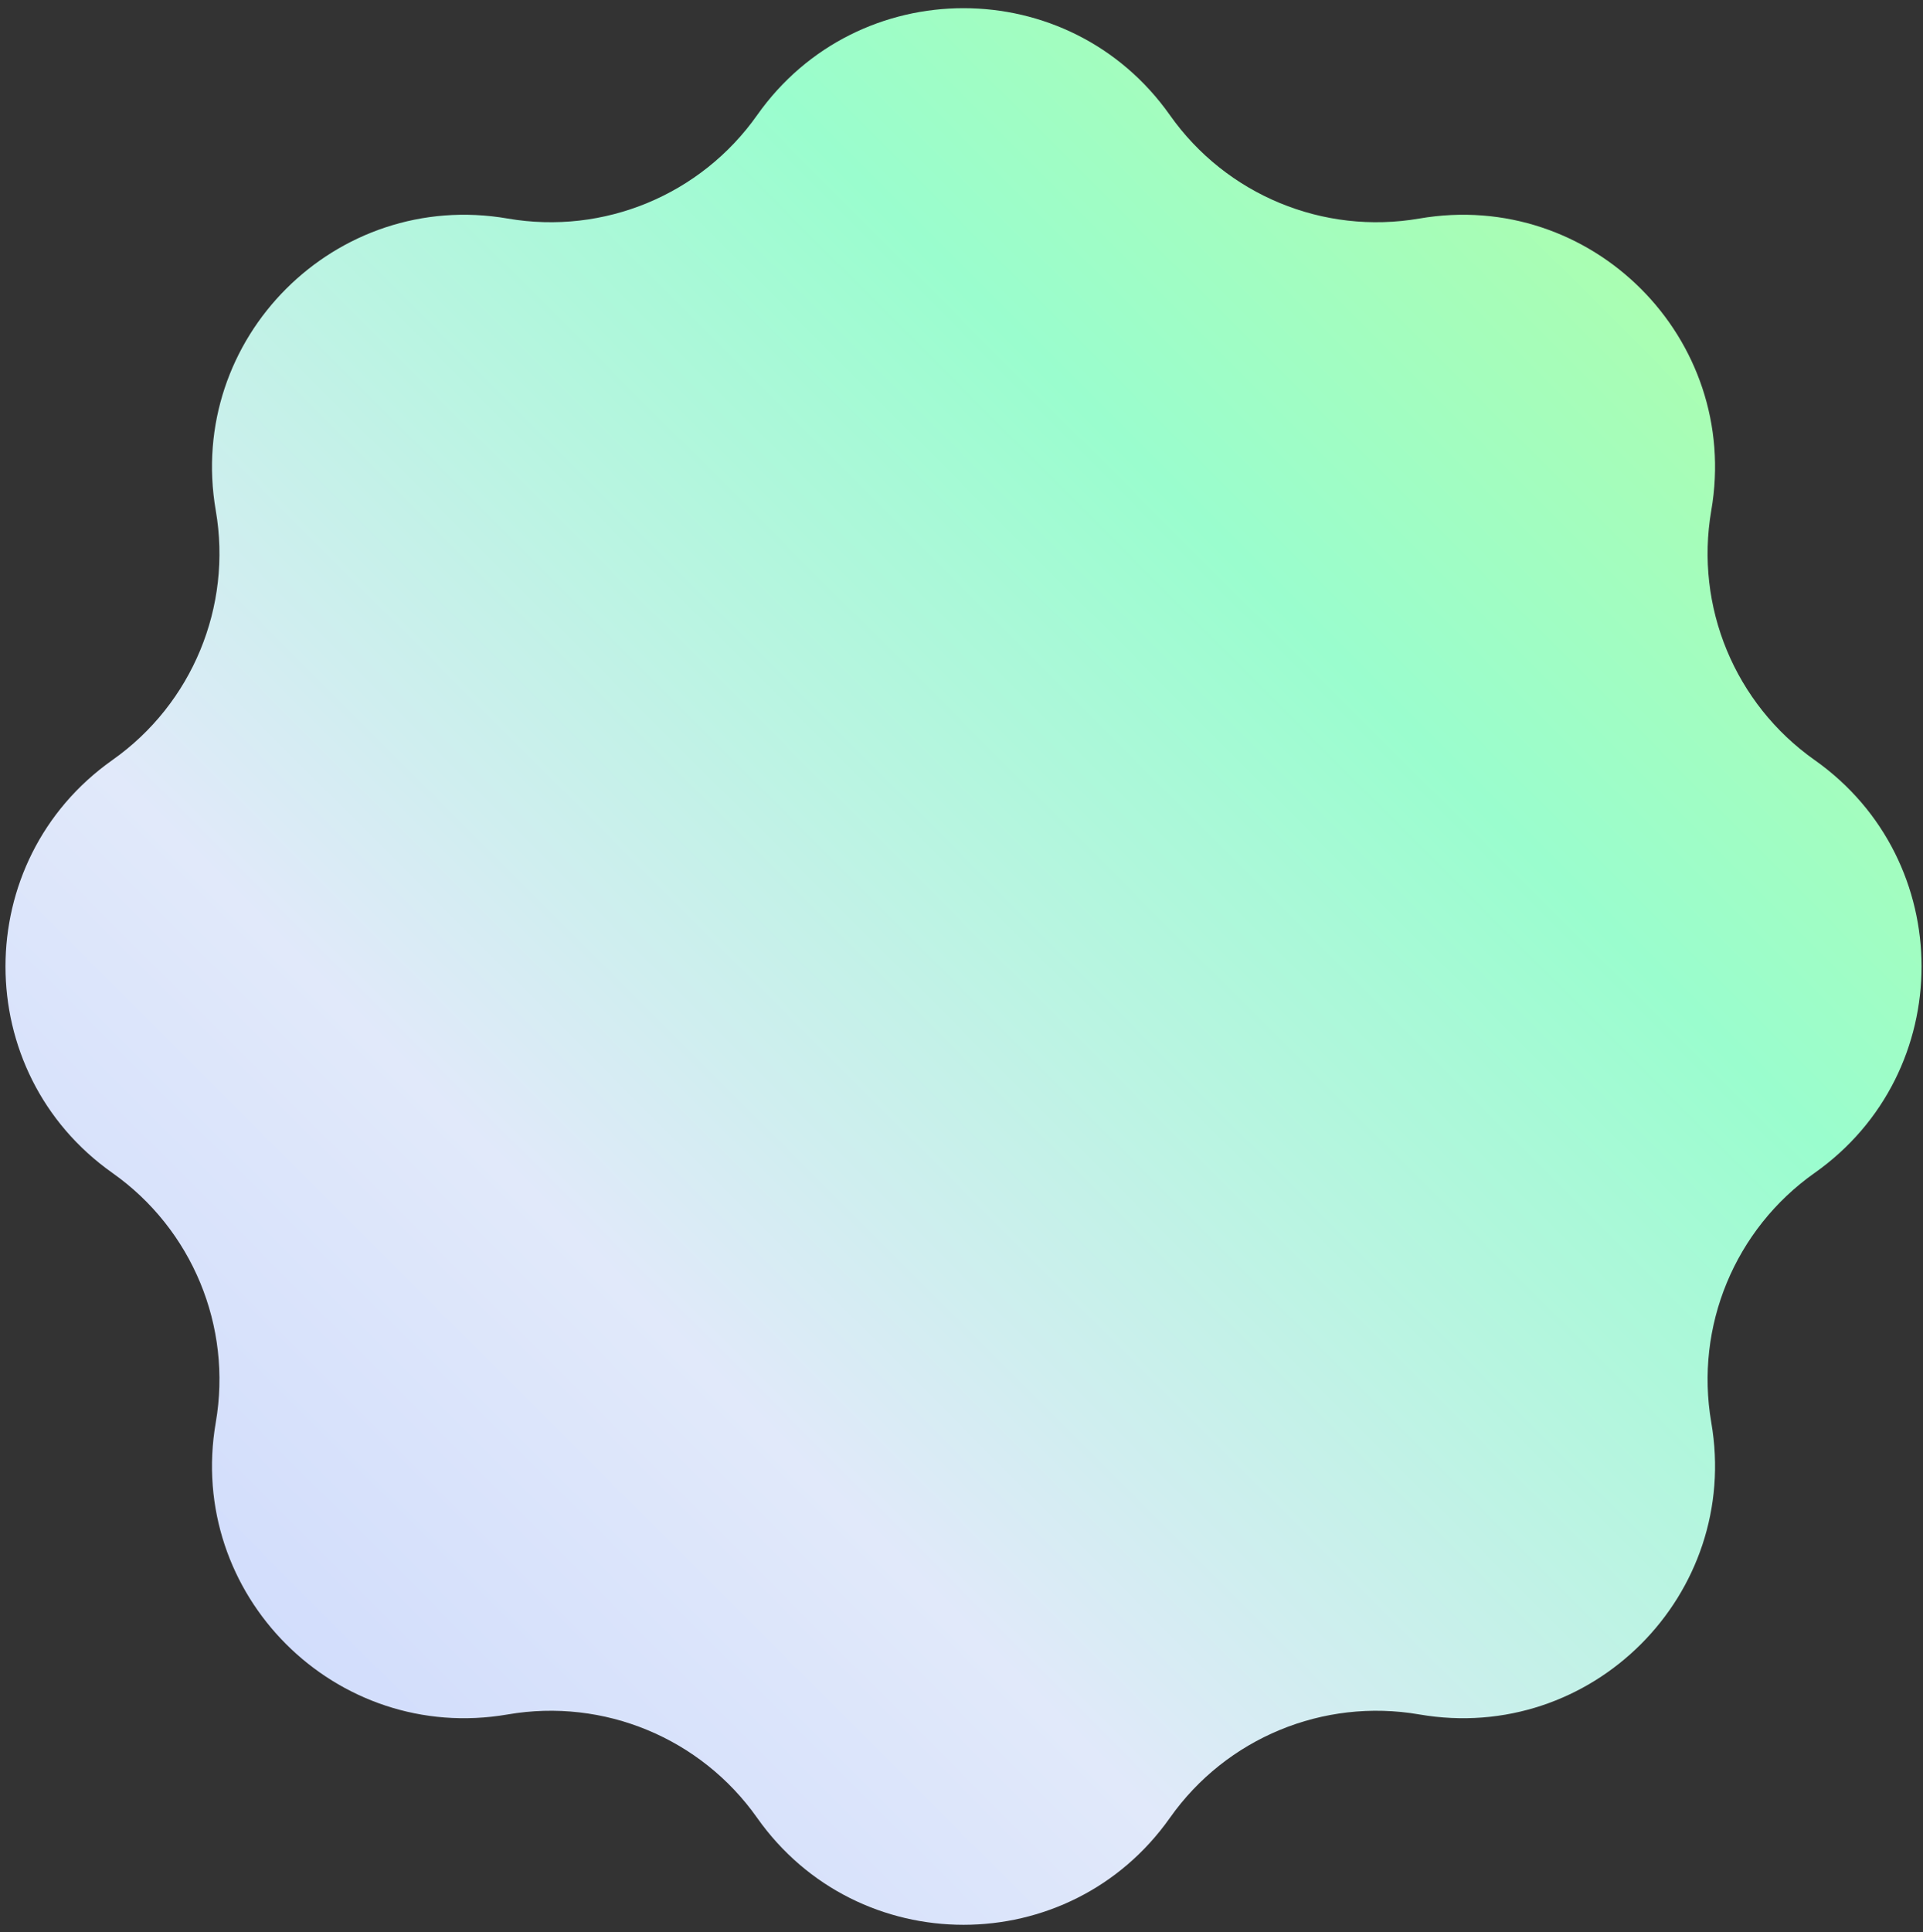 <svg width="219" height="220" viewBox="0 0 219 220" fill="none" xmlns="http://www.w3.org/2000/svg">
<rect x="0" y="0" width="219" height="220" fill="#333333" stroke="none"/>
<path d="M86.222 13.116C97.684 -3.13 121.777 -3.13 133.239 13.116V13.116C139.642 22.191 150.697 26.77 161.642 24.881V24.881C181.234 21.498 198.27 38.534 194.888 58.127V58.127C192.998 69.071 197.577 80.126 206.653 86.529V86.529C222.898 97.992 222.898 122.084 206.653 133.546V133.546C197.577 139.949 192.998 151.004 194.888 161.949V161.949C198.27 181.542 181.234 198.578 161.642 195.195V195.195C150.697 193.305 139.642 197.885 133.239 206.96V206.96C121.777 223.206 97.684 223.206 86.222 206.96V206.96C79.819 197.885 68.764 193.305 57.819 195.195V195.195C38.227 198.578 21.191 181.542 24.573 161.949V161.949C26.463 151.004 21.884 139.949 12.808 133.546V133.546C-3.437 122.084 -3.437 97.992 12.808 86.529V86.529C21.884 80.126 26.463 69.071 24.573 58.127V58.127C21.191 38.534 38.227 21.498 57.819 24.881V24.881C68.764 26.77 79.819 22.191 86.222 13.116V13.116Z" fill="url(#paint0_linear_815_2434)"/>
<defs>
<linearGradient id="paint0_linear_815_2434" x1="0.624" y1="219.144" x2="218.837" y2="0.931" gradientUnits="userSpaceOnUse">
<stop stop-color="#C6D4FD"/>
<stop offset="0.328" stop-color="#E1E9FA"/>
<stop offset="0.677" stop-color="#9AFDCE"/>
<stop offset="1" stop-color="#B7FE9B"/>
</linearGradient>
</defs>
</svg>
